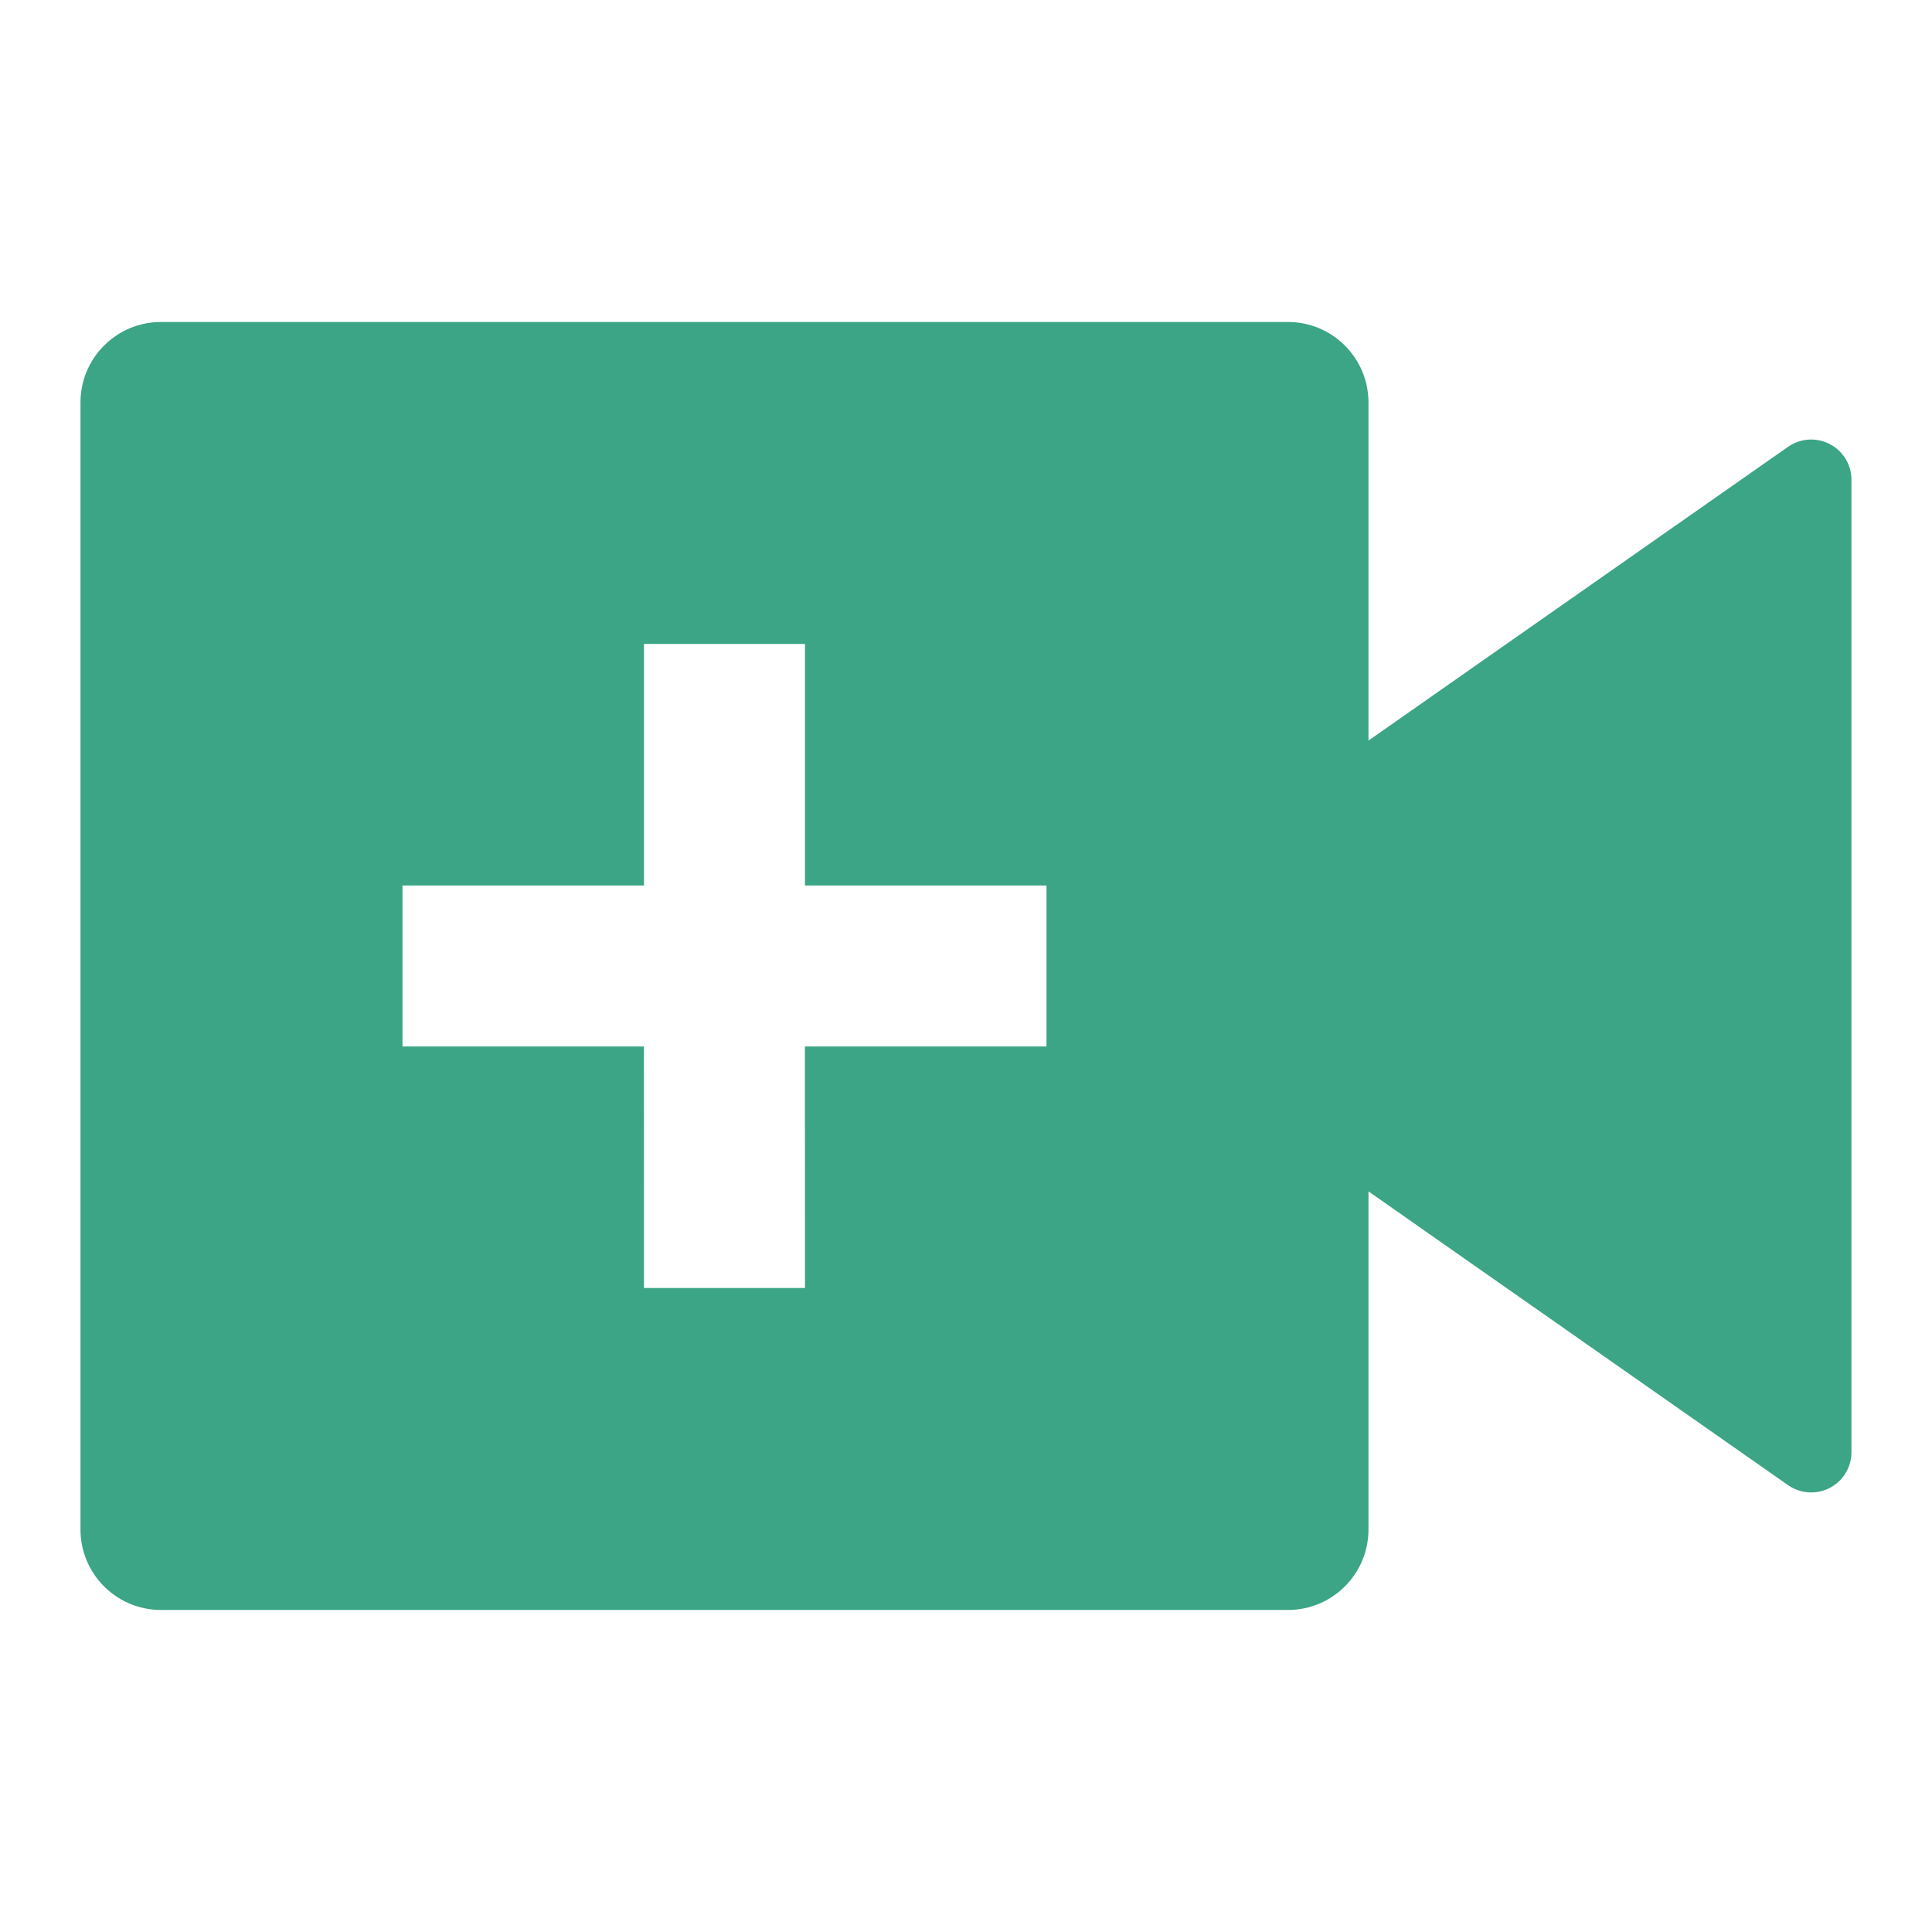 <svg width="47" height="47" viewBox="0 0 47 47" fill="none" xmlns="http://www.w3.org/2000/svg">
<g clip-path="url(#clip0_264_1068)">
<path d="M31.333 7.833C32.414 7.833 33.291 8.71 33.291 9.791V18.016L43.5 10.868C43.943 10.559 44.554 10.667 44.865 11.111C44.979 11.276 45.041 11.472 45.041 11.671V35.328C45.041 35.868 44.603 36.307 44.062 36.307C43.861 36.307 43.665 36.245 43.5 36.131L33.291 28.983V37.208C33.291 38.289 32.414 39.166 31.333 39.166H3.916C2.835 39.166 1.958 38.289 1.958 37.208V9.791C1.958 8.71 2.835 7.833 3.916 7.833H31.333ZM15.666 15.666V21.541H9.791V25.458H15.664L15.666 31.333H19.583L19.581 25.458H25.458V21.541H19.583V15.666H15.666Z" fill="#3BA585"/>
</g>
<defs>
<clipPath id="clip0_264_1068">
<rect width="47" height="47" fill="white"/>
</clipPath>
</defs>
</svg>

